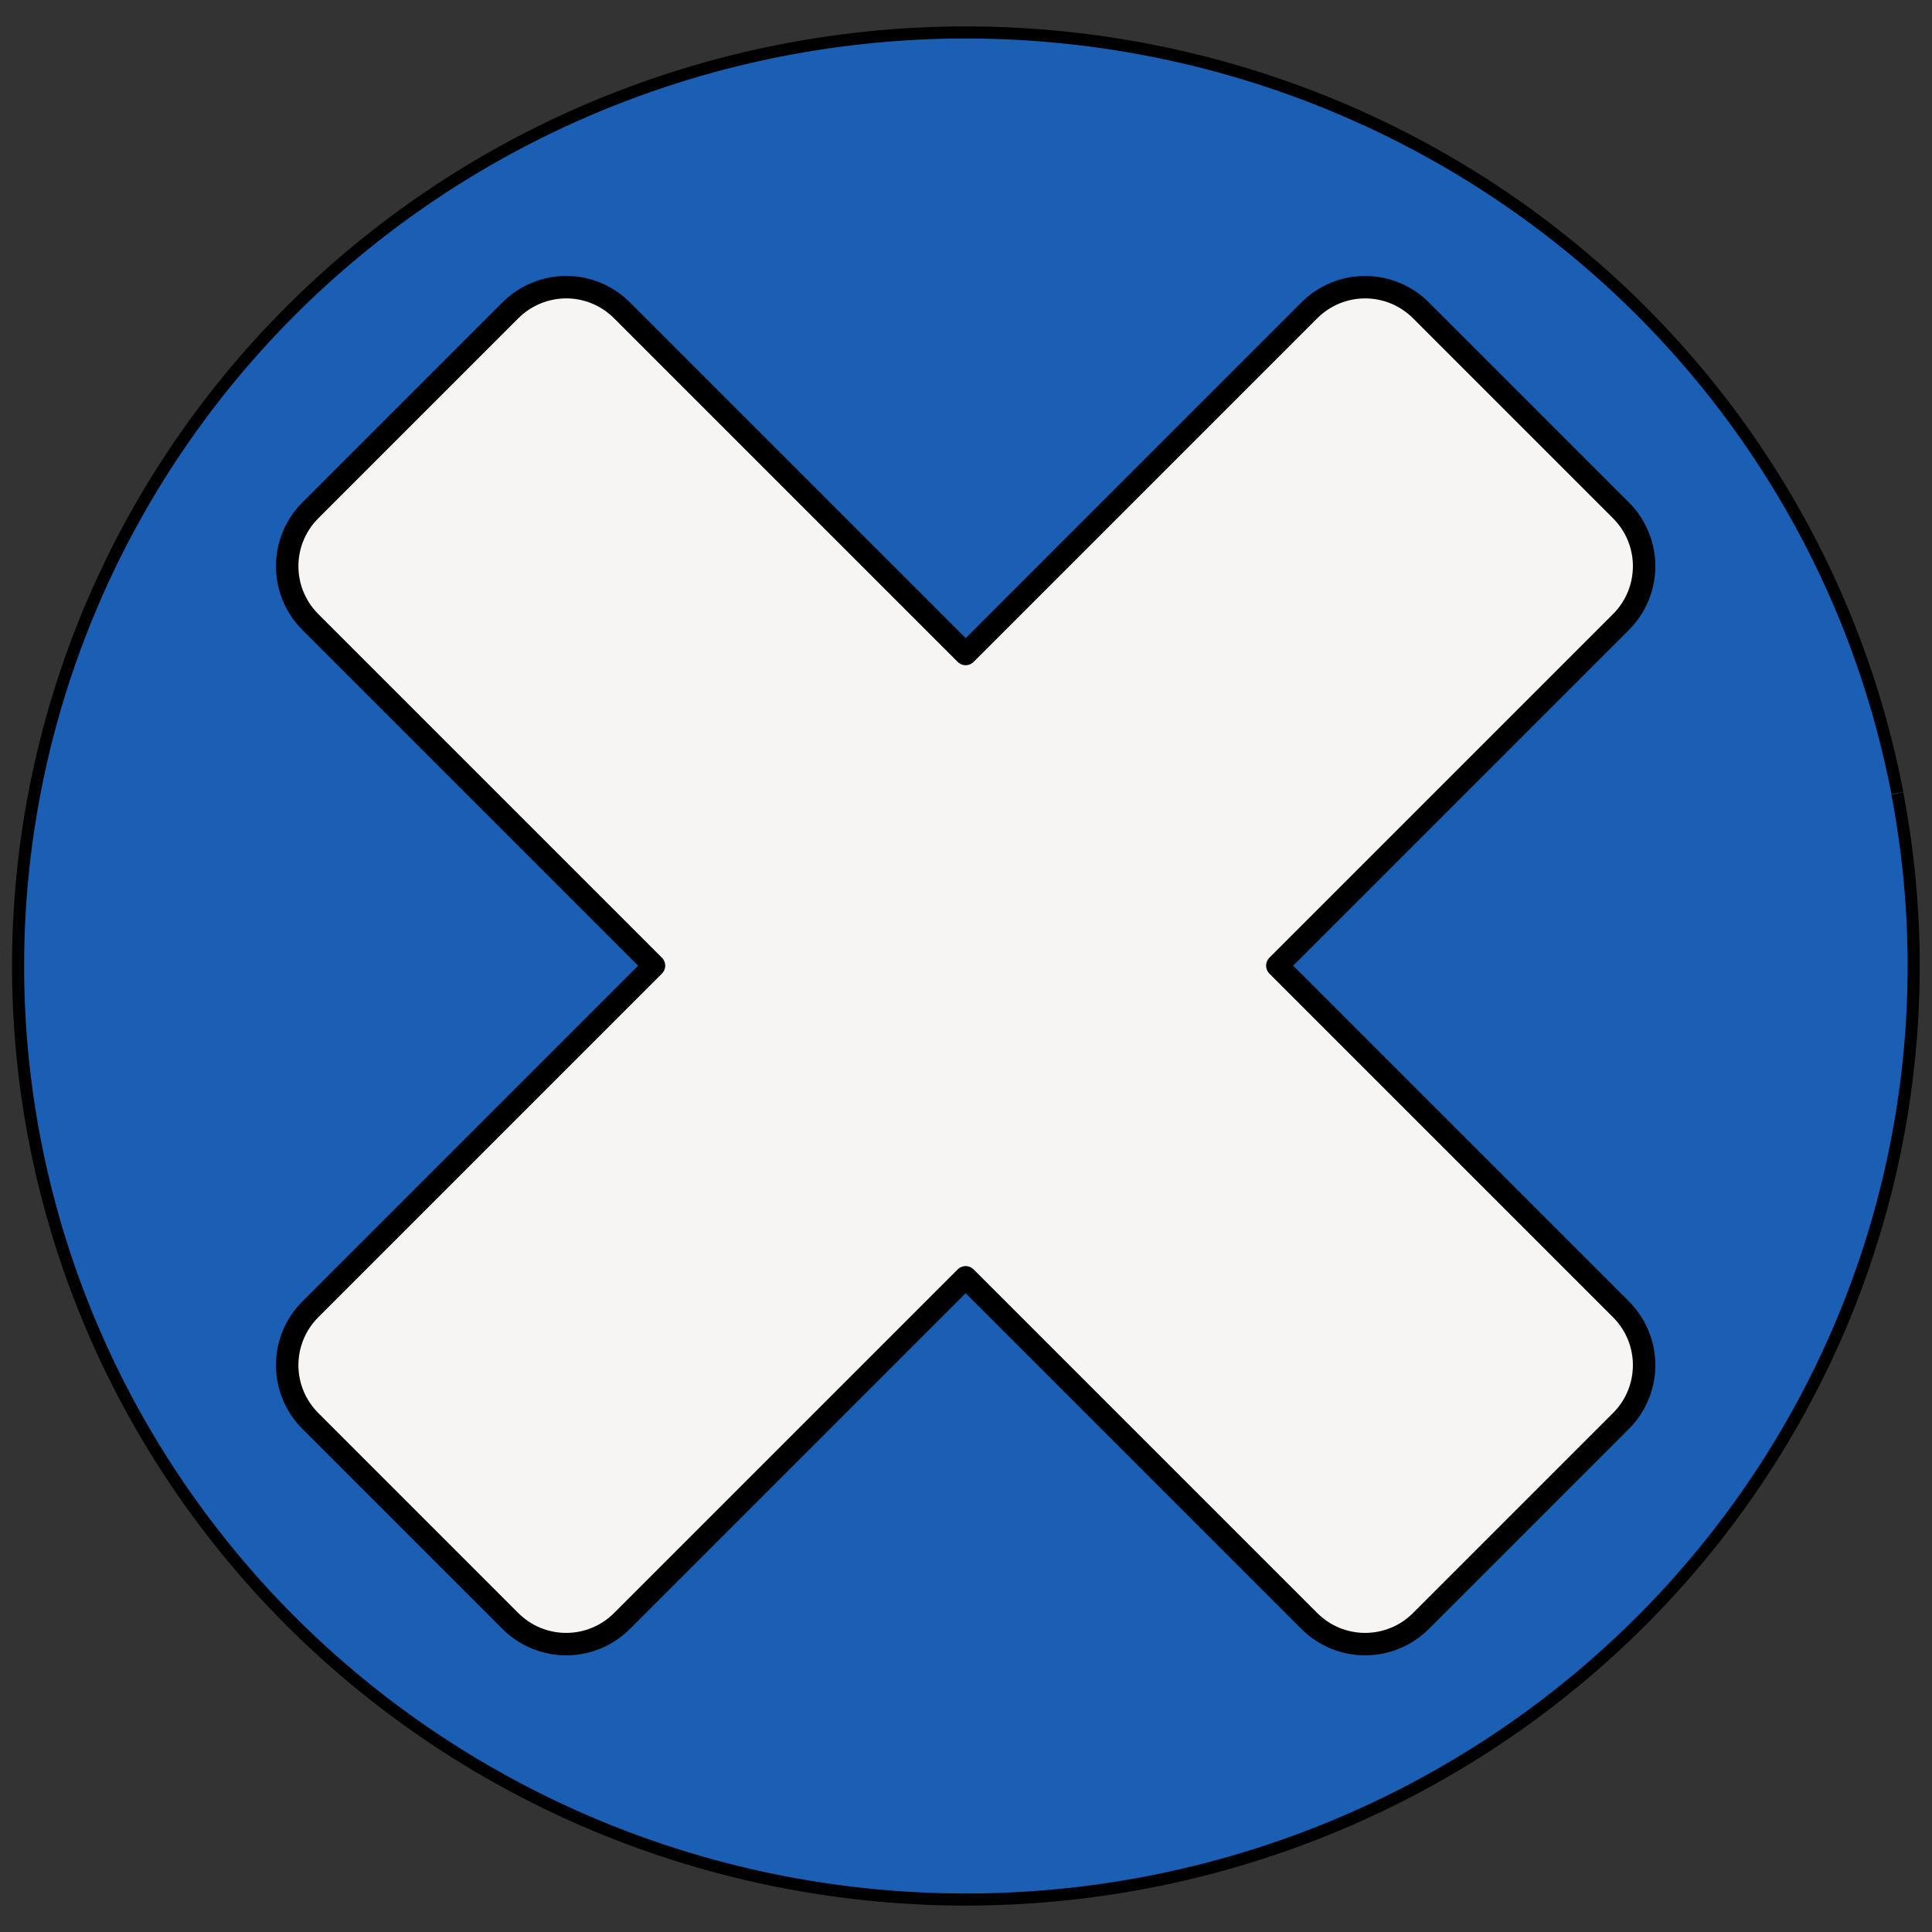 <?xml version="1.0" encoding="UTF-8" standalone="no"?>
<!-- Created with Inkscape (http://www.inkscape.org/) -->

<svg
   width="16"
   height="16"
   viewBox="0 0 8.467 8.467"
   version="1.1"
   id="svg5"
   inkscape:version="1.1 (c4e8f9e, 2021-05-24)"
   sodipodi:docname="close-icon.svg"
   xmlns:inkscape="http://www.inkscape.org/namespaces/inkscape"
   xmlns:sodipodi="http://sodipodi.sourceforge.net/DTD/sodipodi-0.dtd"
   xmlns="http://www.w3.org/2000/svg"
   xmlns:svg="http://www.w3.org/2000/svg">
  <rect x="0" y="0" width="8.467" height="8.467" fill="#333333" stroke="none"/>
  <sodipodi:namedview
     id="namedview7"
     pagecolor="#ffffff"
     bordercolor="#666666"
     borderopacity="1.0"
     inkscape:pageshadow="2"
     inkscape:pageopacity="0.0"
     inkscape:pagecheckerboard="0"
     inkscape:document-units="px"
     showgrid="false"
     inkscape:zoom="10.672893"
     inkscape:cx="36.775409"
     inkscape:cy="16.021898"
     inkscape:window-width="1366"
     inkscape:window-height="711"
     inkscape:window-x="0"
     inkscape:window-y="0"
     inkscape:window-maximized="1"
     inkscape:current-layer="layer1" />
  <defs
     id="defs2" />
  <g
     inkscape:label="Layer 1"
     inkscape:groupmode="layer"
     id="layer1">
    <path
       style="fill:#1a5fb4;fill-rule:evenodd;stroke:#000000;stroke-width:0.053;stroke-linejoin:round;stroke-miterlimit:4;stroke-dasharray:none"
       id="path31"
       sodipodi:type="arc"
       sodipodi:cx="4.2333341"
       sodipodi:cy="4.2333341"
       sodipodi:rx="4.1537189"
       sodipodi:ry="4.0908728"
       sodipodi:start="6.0972728"
       sodipodi:end="6.096819"
       sodipodi:open="true"
       sodipodi:arc-type="arc"
       d="M 8.315,3.477 A 4.154,4.091 0 0 1 5.002,8.254 4.154,4.091 0 0 1 0.151,4.99 4.154,4.091 0 0 1 3.464,0.213 4.154,4.091 0 0 1 8.315,3.475" />
    <path
       id="rect2061"
       style="fill:#f6f5f4;fill-rule:evenodd;stroke:#000000;stroke-width:0.186;stroke-linejoin:round"
       d="M 4.691 2.379 C 4.524 2.379 4.355 2.444 4.227 2.572 L 2.572 4.227 C 2.315 4.484 2.315 4.897 2.572 5.154 L 5.418 8 L 2.572 10.846 C 2.315 11.103 2.315 11.516 2.572 11.773 L 4.227 13.428 C 4.484 13.685 4.897 13.685 5.154 13.428 L 8 10.582 L 10.846 13.428 C 11.103 13.685 11.516 13.685 11.773 13.428 L 13.428 11.773 C 13.685 11.516 13.685 11.103 13.428 10.846 L 10.582 8 L 13.428 5.154 C 13.685 4.897 13.685 4.484 13.428 4.227 L 11.773 2.572 C 11.516 2.315 11.103 2.315 10.846 2.572 L 8 5.418 L 5.154 2.572 C 5.026 2.444 4.859 2.379 4.691 2.379 z "
       transform="scale(0.529)" />
  </g>
</svg>
